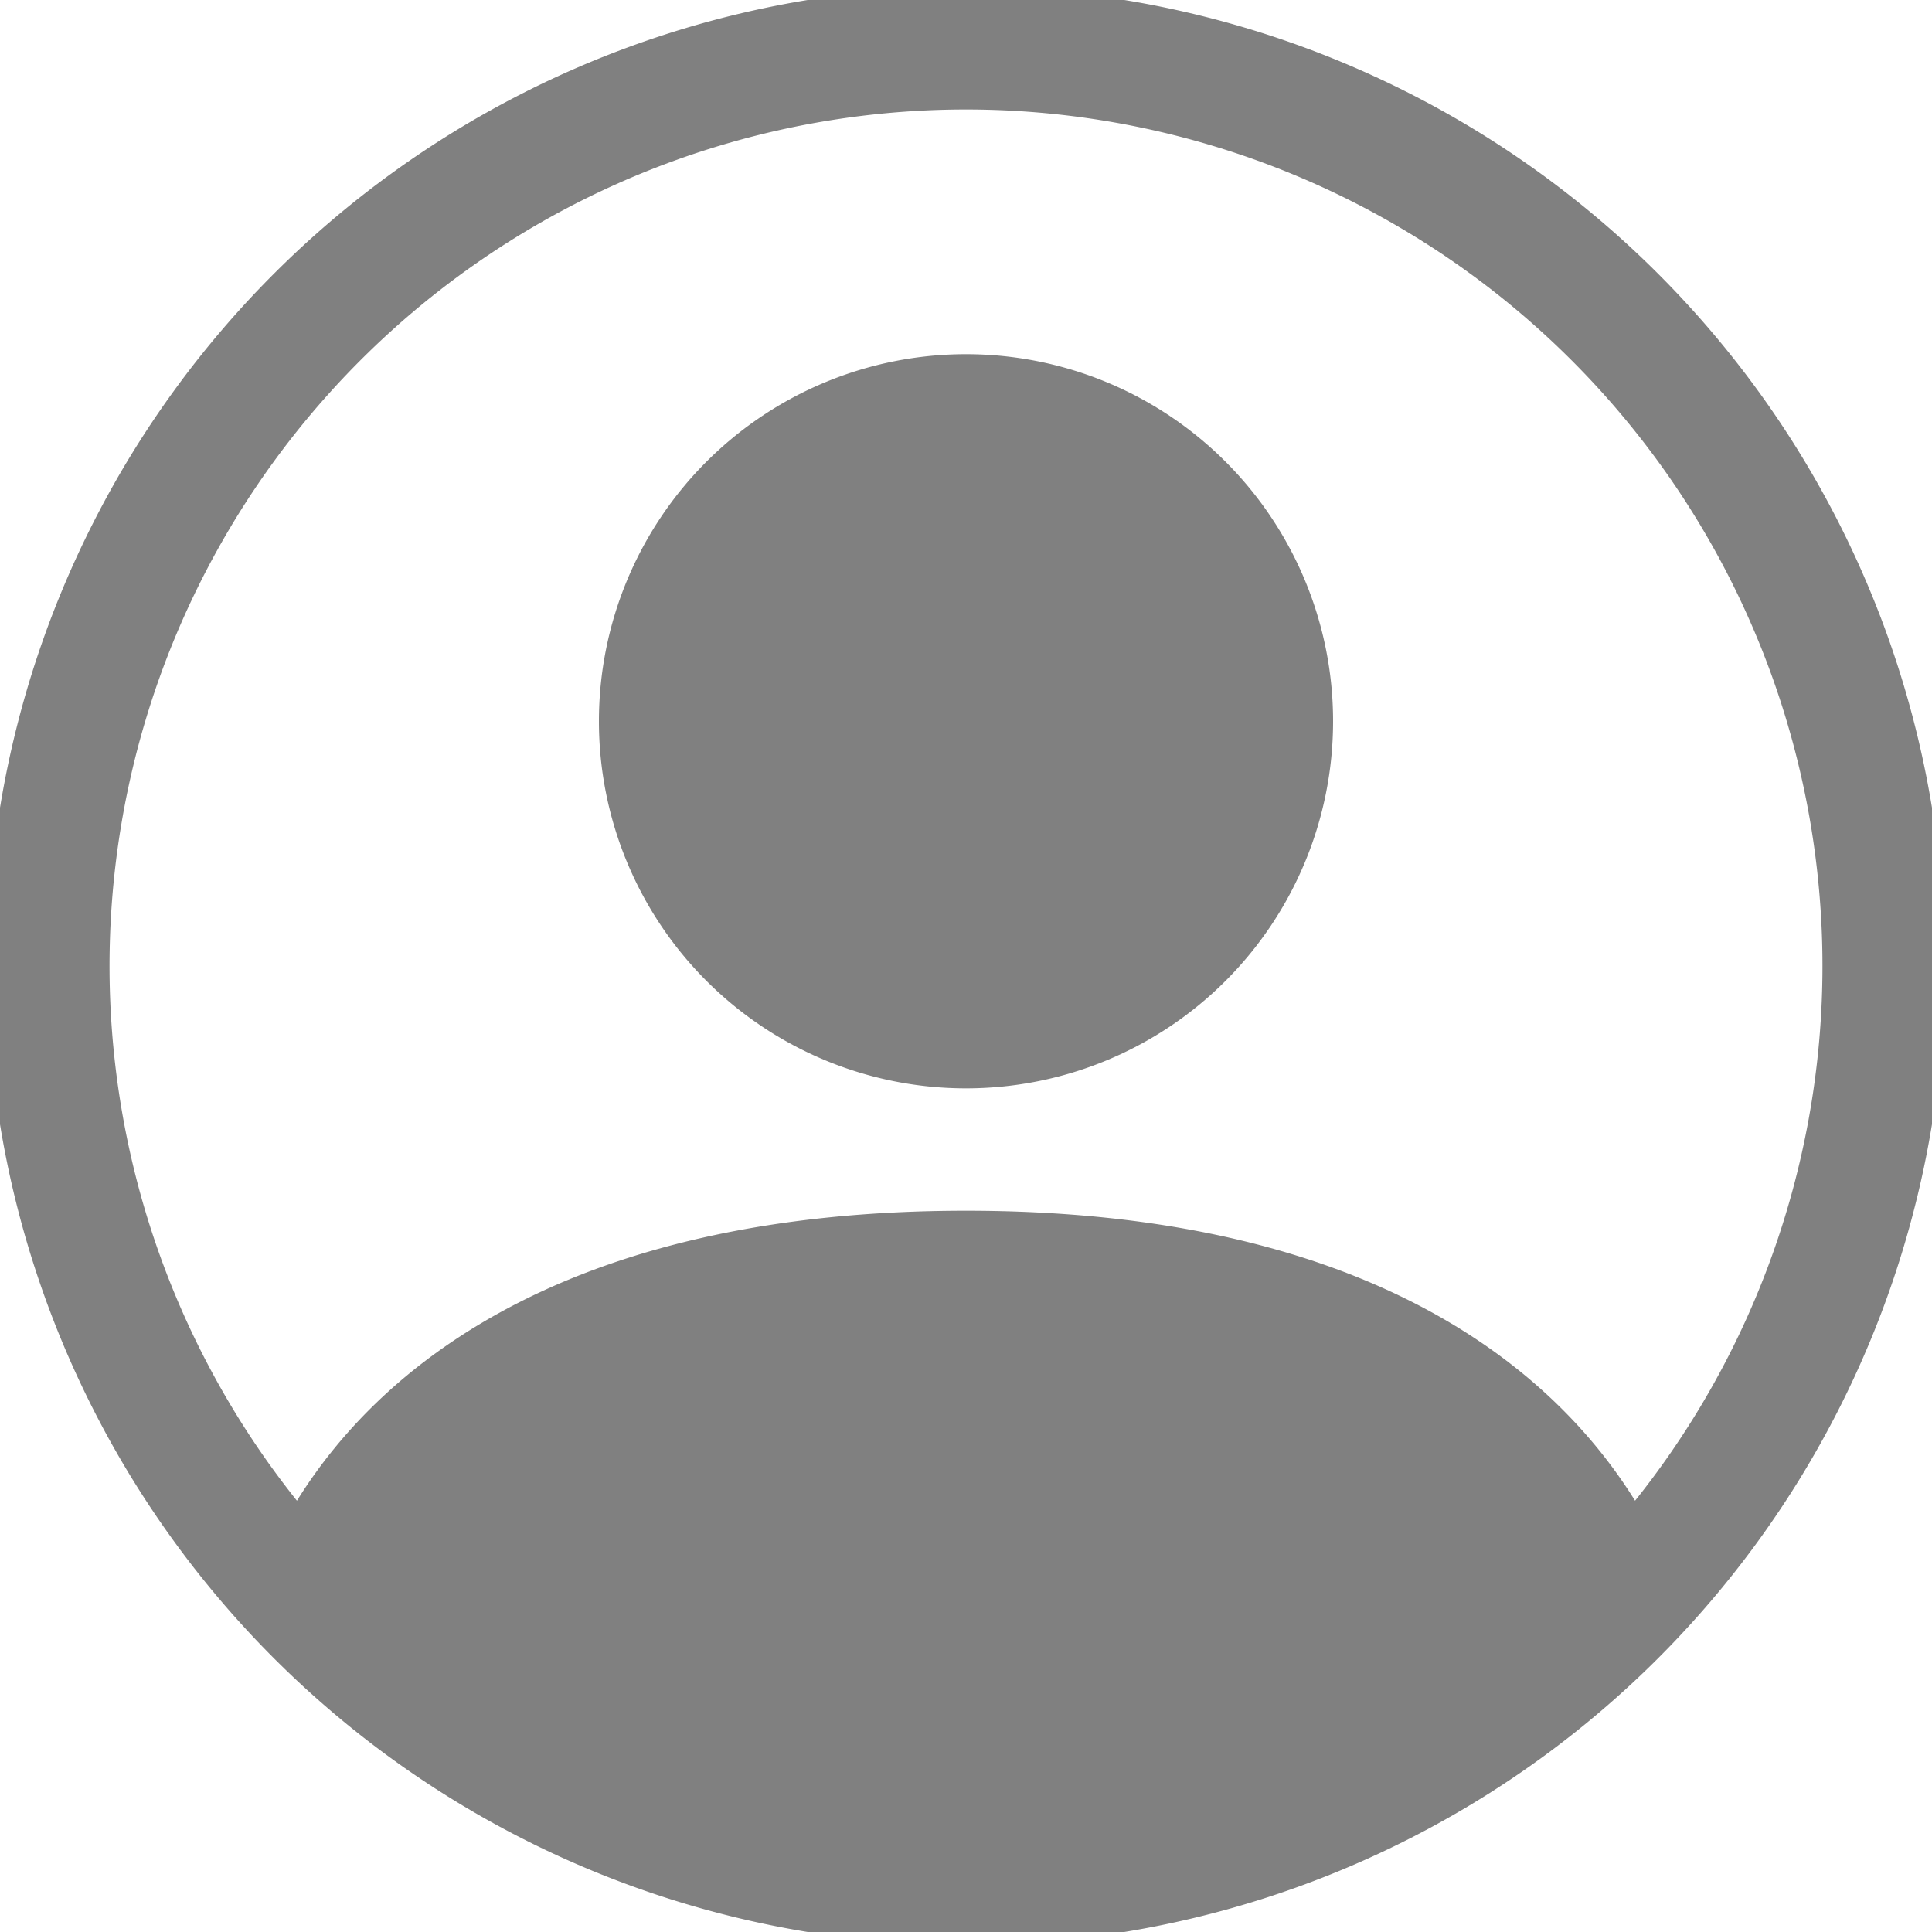 <?xml version="1.0" encoding="UTF-8" standalone="no"?>
<svg
   width="150"
   height="150"
   fill="currentColor"
   class="bi bi-person-circle"
   viewBox="0 0 150 150"
   version="1.1"
   id="svg6"
   sodipodi:docname="profile-default.svg"
   inkscape:version="1.2 (dc2aeda, 2022-05-15)"
   xmlns:inkscape="http://www.inkscape.org/namespaces/inkscape"
   xmlns:sodipodi="http://sodipodi.sourceforge.net/DTD/sodipodi-0.dtd"
   xmlns="http://www.w3.org/2000/svg"
   xmlns:svg="http://www.w3.org/2000/svg">
  <defs
     id="defs10" />
  <sodipodi:namedview
     id="namedview8"
     pagecolor="#ffffff"
     bordercolor="#666666"
     borderopacity="1.0"
     inkscape:showpageshadow="2"
     inkscape:pageopacity="0.0"
     inkscape:pagecheckerboard="0"
     inkscape:deskcolor="#d1d1d1"
     showgrid="false"
     inkscape:zoom="1.3037281"
     inkscape:cx="50.240537"
     inkscape:cy="121.57443"
     inkscape:window-width="1366"
     inkscape:window-height="744"
     inkscape:window-x="0"
     inkscape:window-y="24"
     inkscape:window-maximized="1"
     inkscape:current-layer="svg6" />
  <rect
     style="fill:#ffffff;fill-opacity:1;stroke-width:2.059;stroke-linecap:round;stroke-linejoin:bevel"
     id="rect910"
     width="150"
     height="150"
     x="0"
     y="0" />
  <g
     id="g295"
     transform="matrix(9.5,0,0,9.5,-1,-1)"
     style="fill:#808080;fill-opacity:1">
    <path
       d="M 11,6 A 3,3 0 1 1 5,6 3,3 0 0 1 11,6 Z"
       id="path2"
       style="fill:#808080;fill-opacity:1" />
    <path
       fill-rule="evenodd"
       d="M 0,8 A 8,8 0 1 1 16,8 8,8 0 0 1 0,8 Z M 8,1 A 7,7 0 0 0 2.532,12.37 C 3.242,11.226 4.805,10 8,10 c 3.195,0 4.757,1.225 5.468,2.37 A 7,7 0 0 0 8,1 Z"
       id="path4"
       style="fill:#808080;fill-opacity:1" />
  </g>
</svg>
